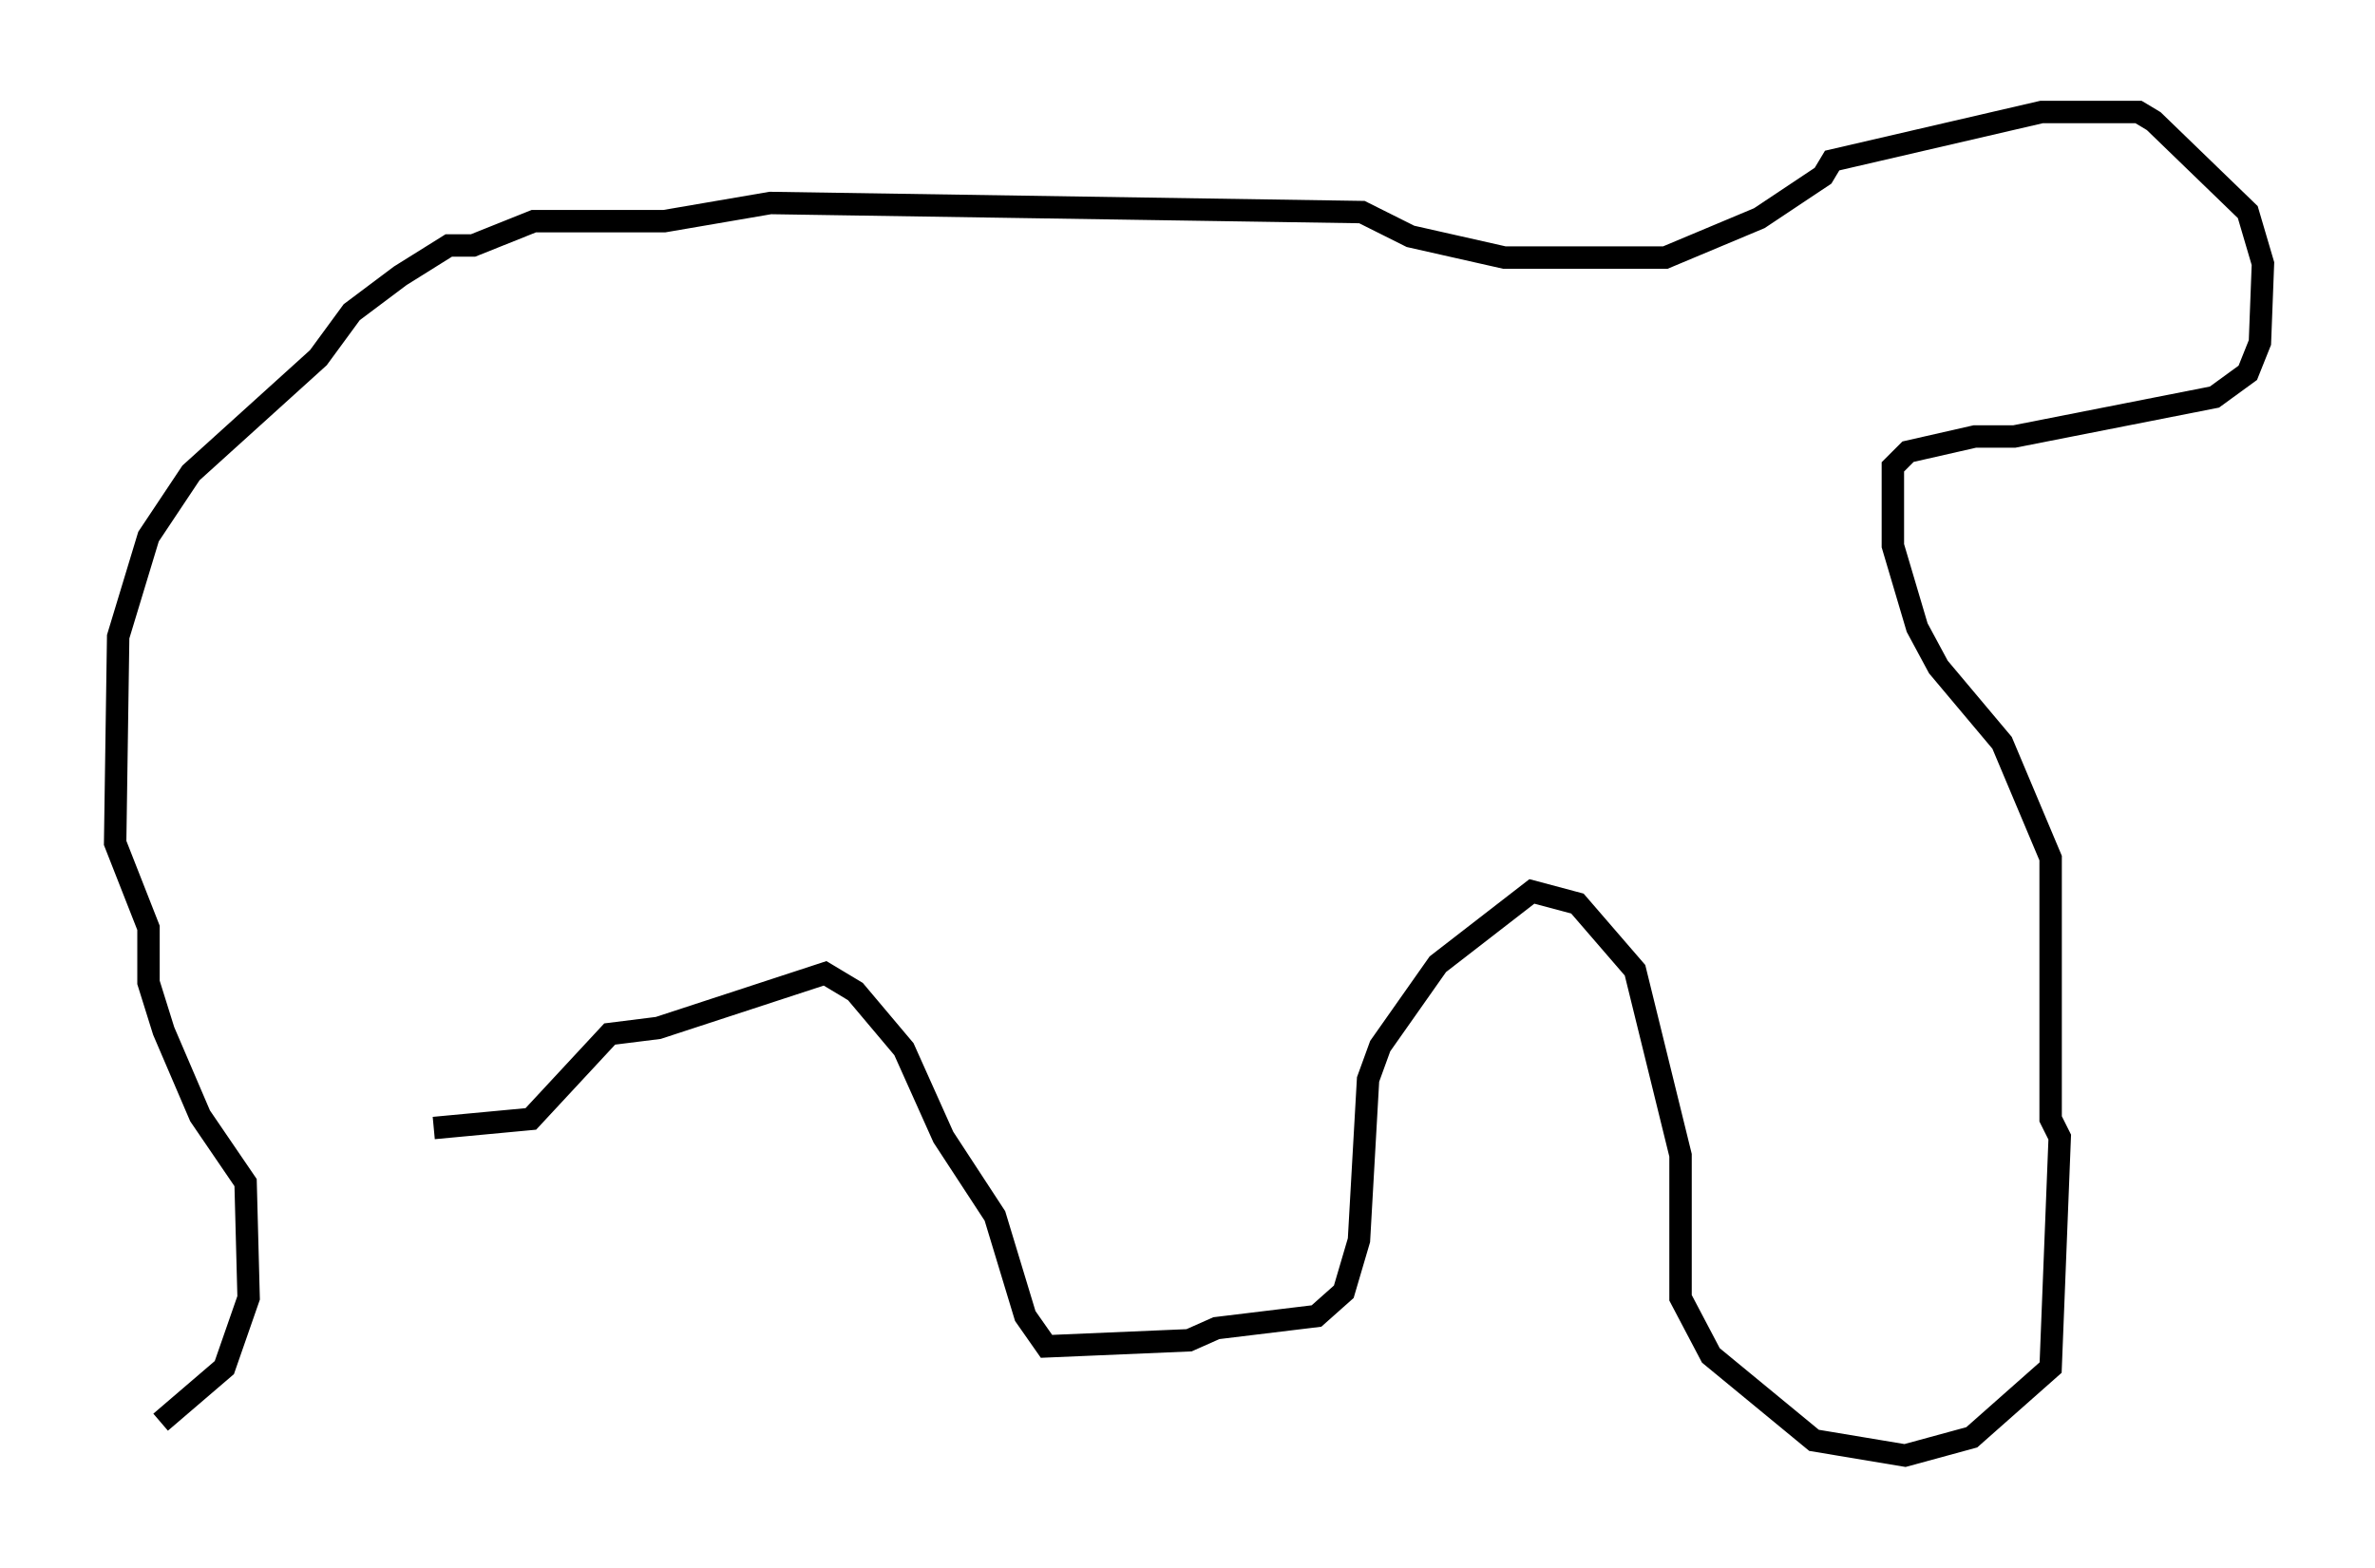 <?xml version="1.0" encoding="utf-8" ?>
<svg baseProfile="full" height="69.945" version="1.1" width="105.939" xmlns="http://www.w3.org/2000/svg" xmlns:ev="http://www.w3.org/2001/xml-events" xmlns:xlink="http://www.w3.org/1999/xlink"><defs /><rect fill="white" height="69.945" width="105.939" x="0" y="0" /><path d="M5, 64.539 m2.165, -1.083 l2.842, -2.436 1.083, -3.112 l-0.135, -5.142 -2.03, -2.977 l-1.624, -3.789 -0.677, -2.165 l0.0, -2.436 -1.488, -3.789 l0.135, -9.202 1.353, -4.465 l1.894, -2.842 5.683, -5.142 l1.488, -2.03 2.165, -1.624 l2.165, -1.353 1.083, 0.0 l2.706, -1.083 5.819, 0.0 l4.736, -0.812 26.387, 0.406 l2.165, 1.083 4.195, 0.947 l7.172, 0.0 4.195, -1.759 l2.842, -1.894 0.406, -0.677 l9.337, -2.165 4.33, 0.0 l0.677, 0.406 4.195, 4.059 l0.677, 2.3 -0.135, 3.518 l-0.541, 1.353 -1.488, 1.083 l-8.931, 1.759 -1.759, 0.0 l-2.977, 0.677 -0.677, 0.677 l0.0, 3.518 1.083, 3.654 l0.947, 1.759 2.842, 3.383 l2.165, 5.142 0.0, 11.637 l0.406, 0.812 -0.406, 10.284 l-3.518, 3.112 -2.977, 0.812 l-4.059, -0.677 -4.601, -3.789 l-1.353, -2.571 0.0, -6.36 l-2.03, -8.254 -2.571, -2.977 l-2.03, -0.541 -4.195, 3.248 l-2.571, 3.654 -0.541, 1.488 l-0.406, 7.172 -0.677, 2.3 l-1.218, 1.083 -4.465, 0.541 l-1.218, 0.541 -6.36, 0.271 l-0.947, -1.353 -1.353, -4.465 l-2.3, -3.518 -1.759, -3.924 l-2.165, -2.571 -1.353, -0.812 l-7.442, 2.436 -2.165, 0.271 l-3.518, 3.789 -4.33, 0.406 " fill="none" stroke="black" stroke-width="1" /></svg>